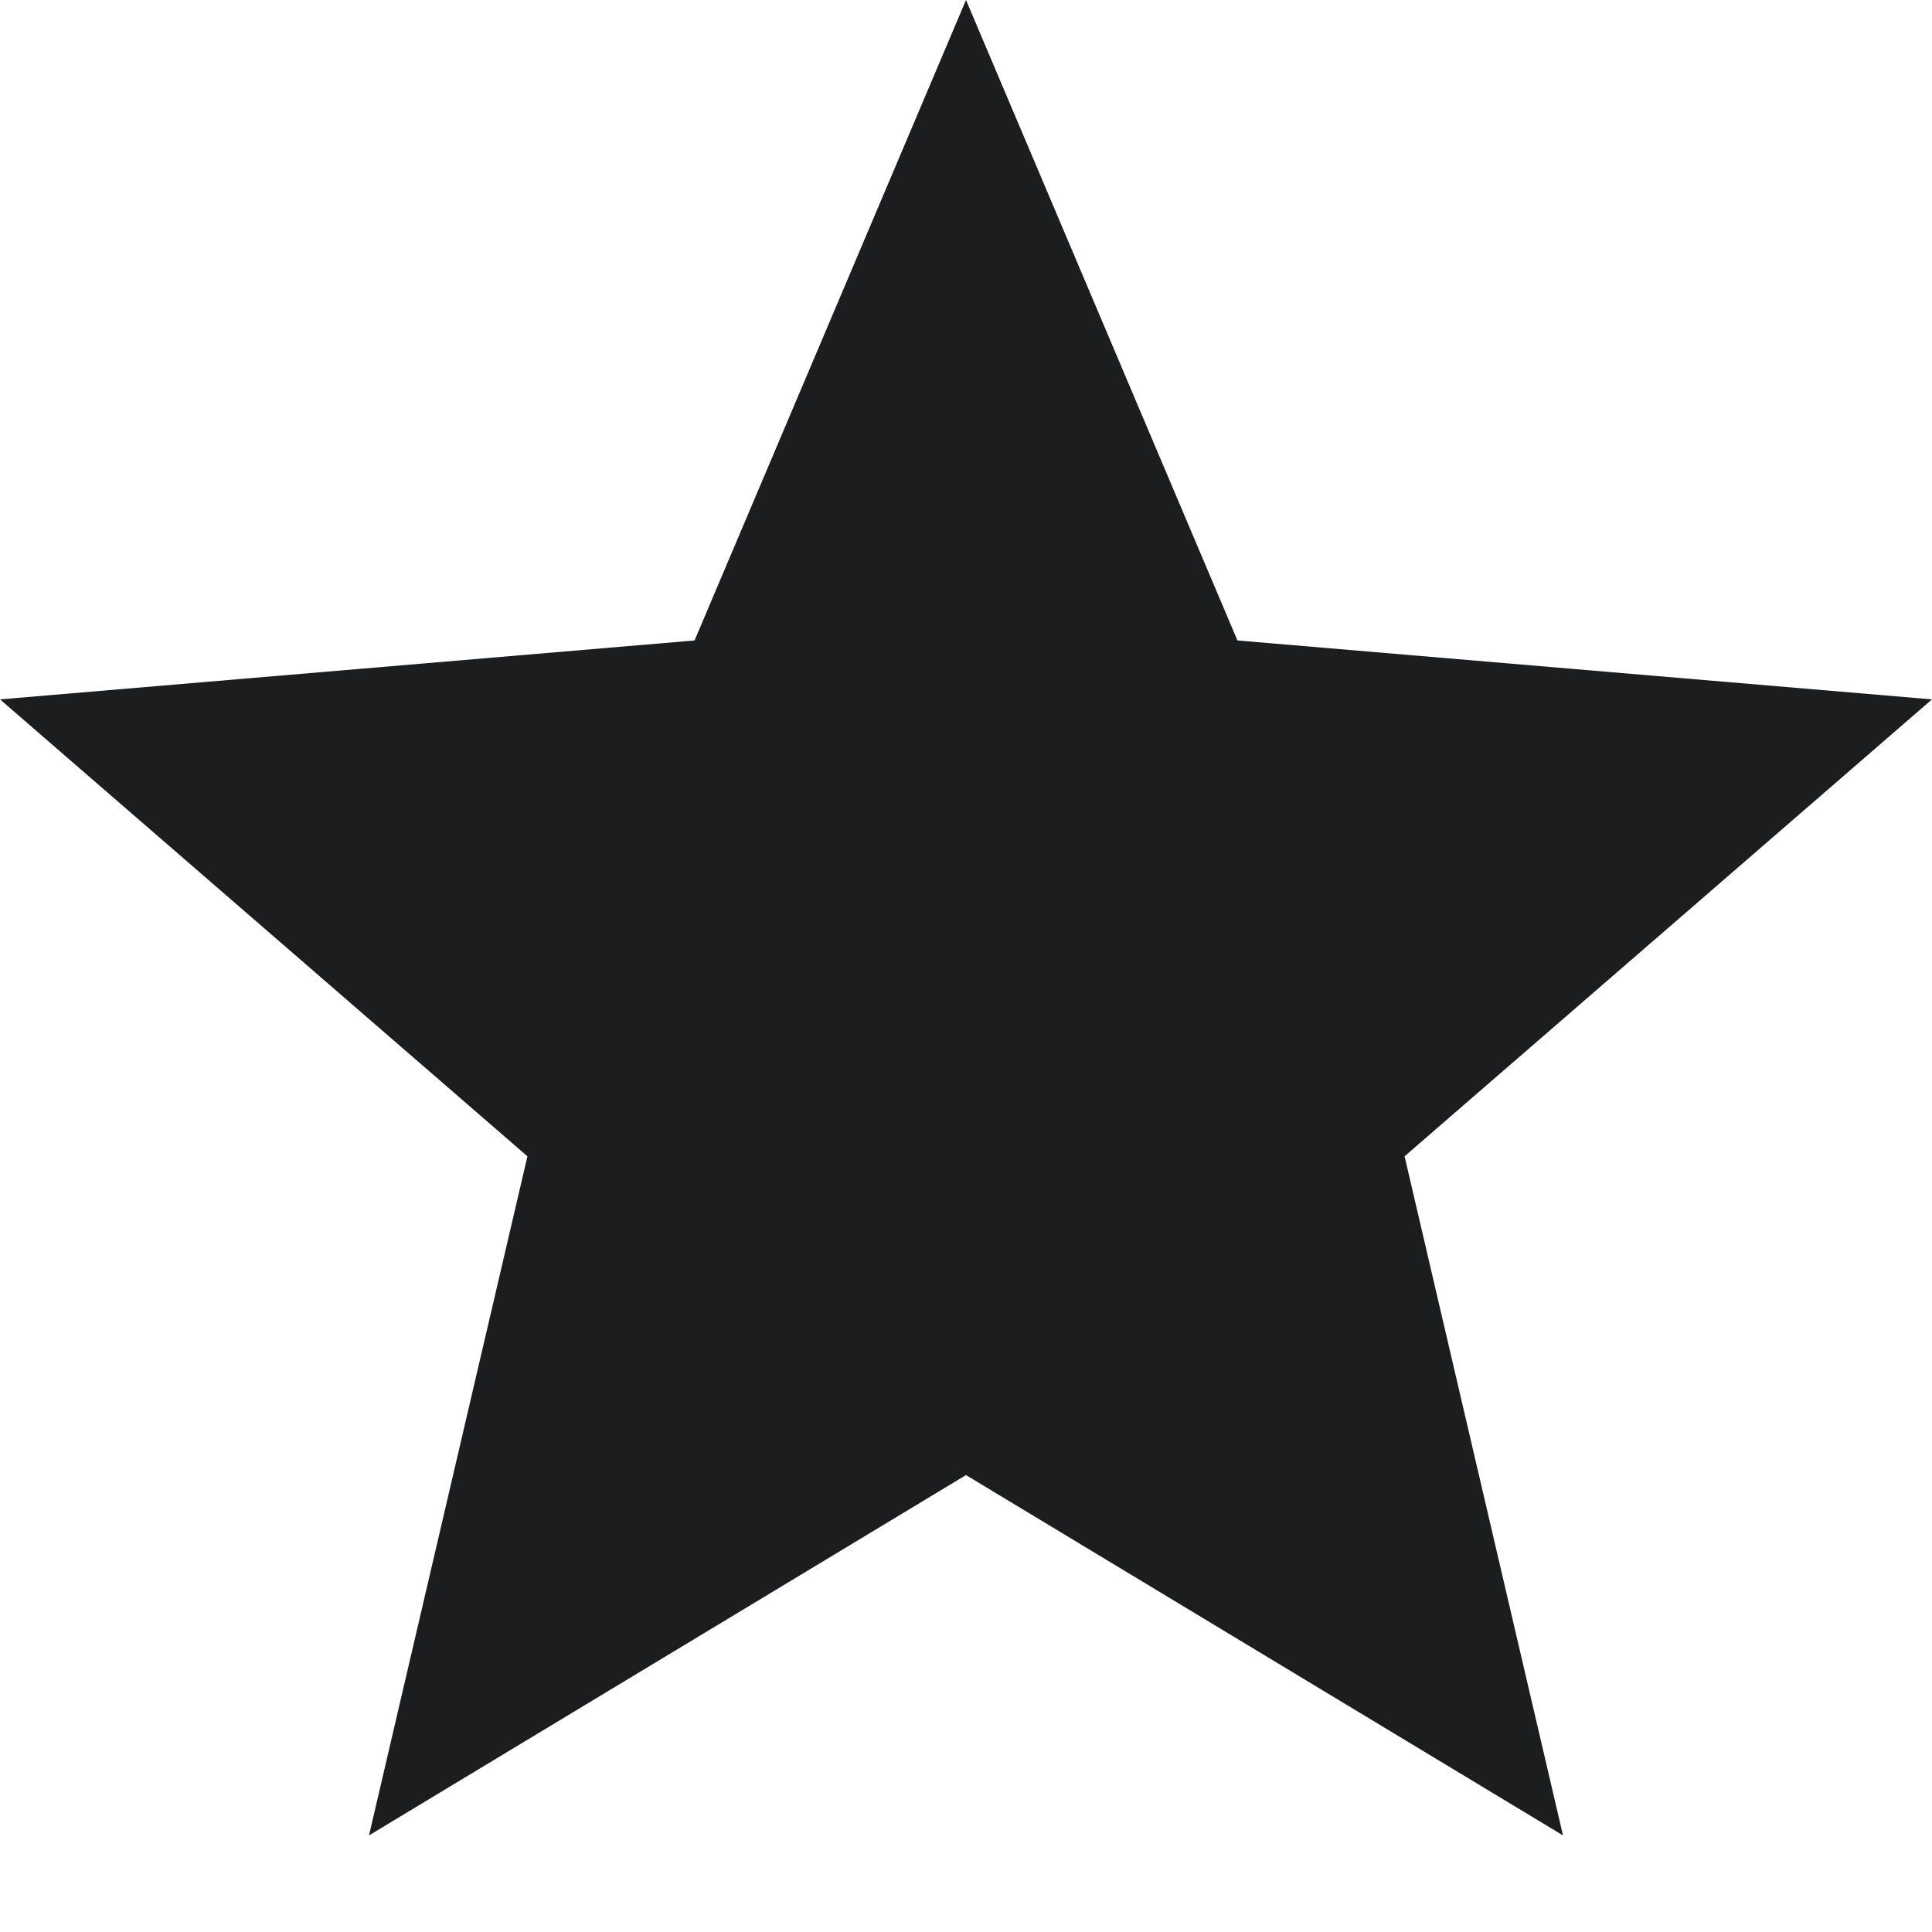 <svg xmlns="http://www.w3.org/2000/svg" width="12" height="12" viewBox="0 0 12 12"><path fill="#1C1D1F" d="M6 9.162L9.708 11.4l-.984-4.218L12 4.344l-4.314-.366L6 0 4.314 3.978 0 4.344l3.276 2.838-.984 4.218z"/></svg>